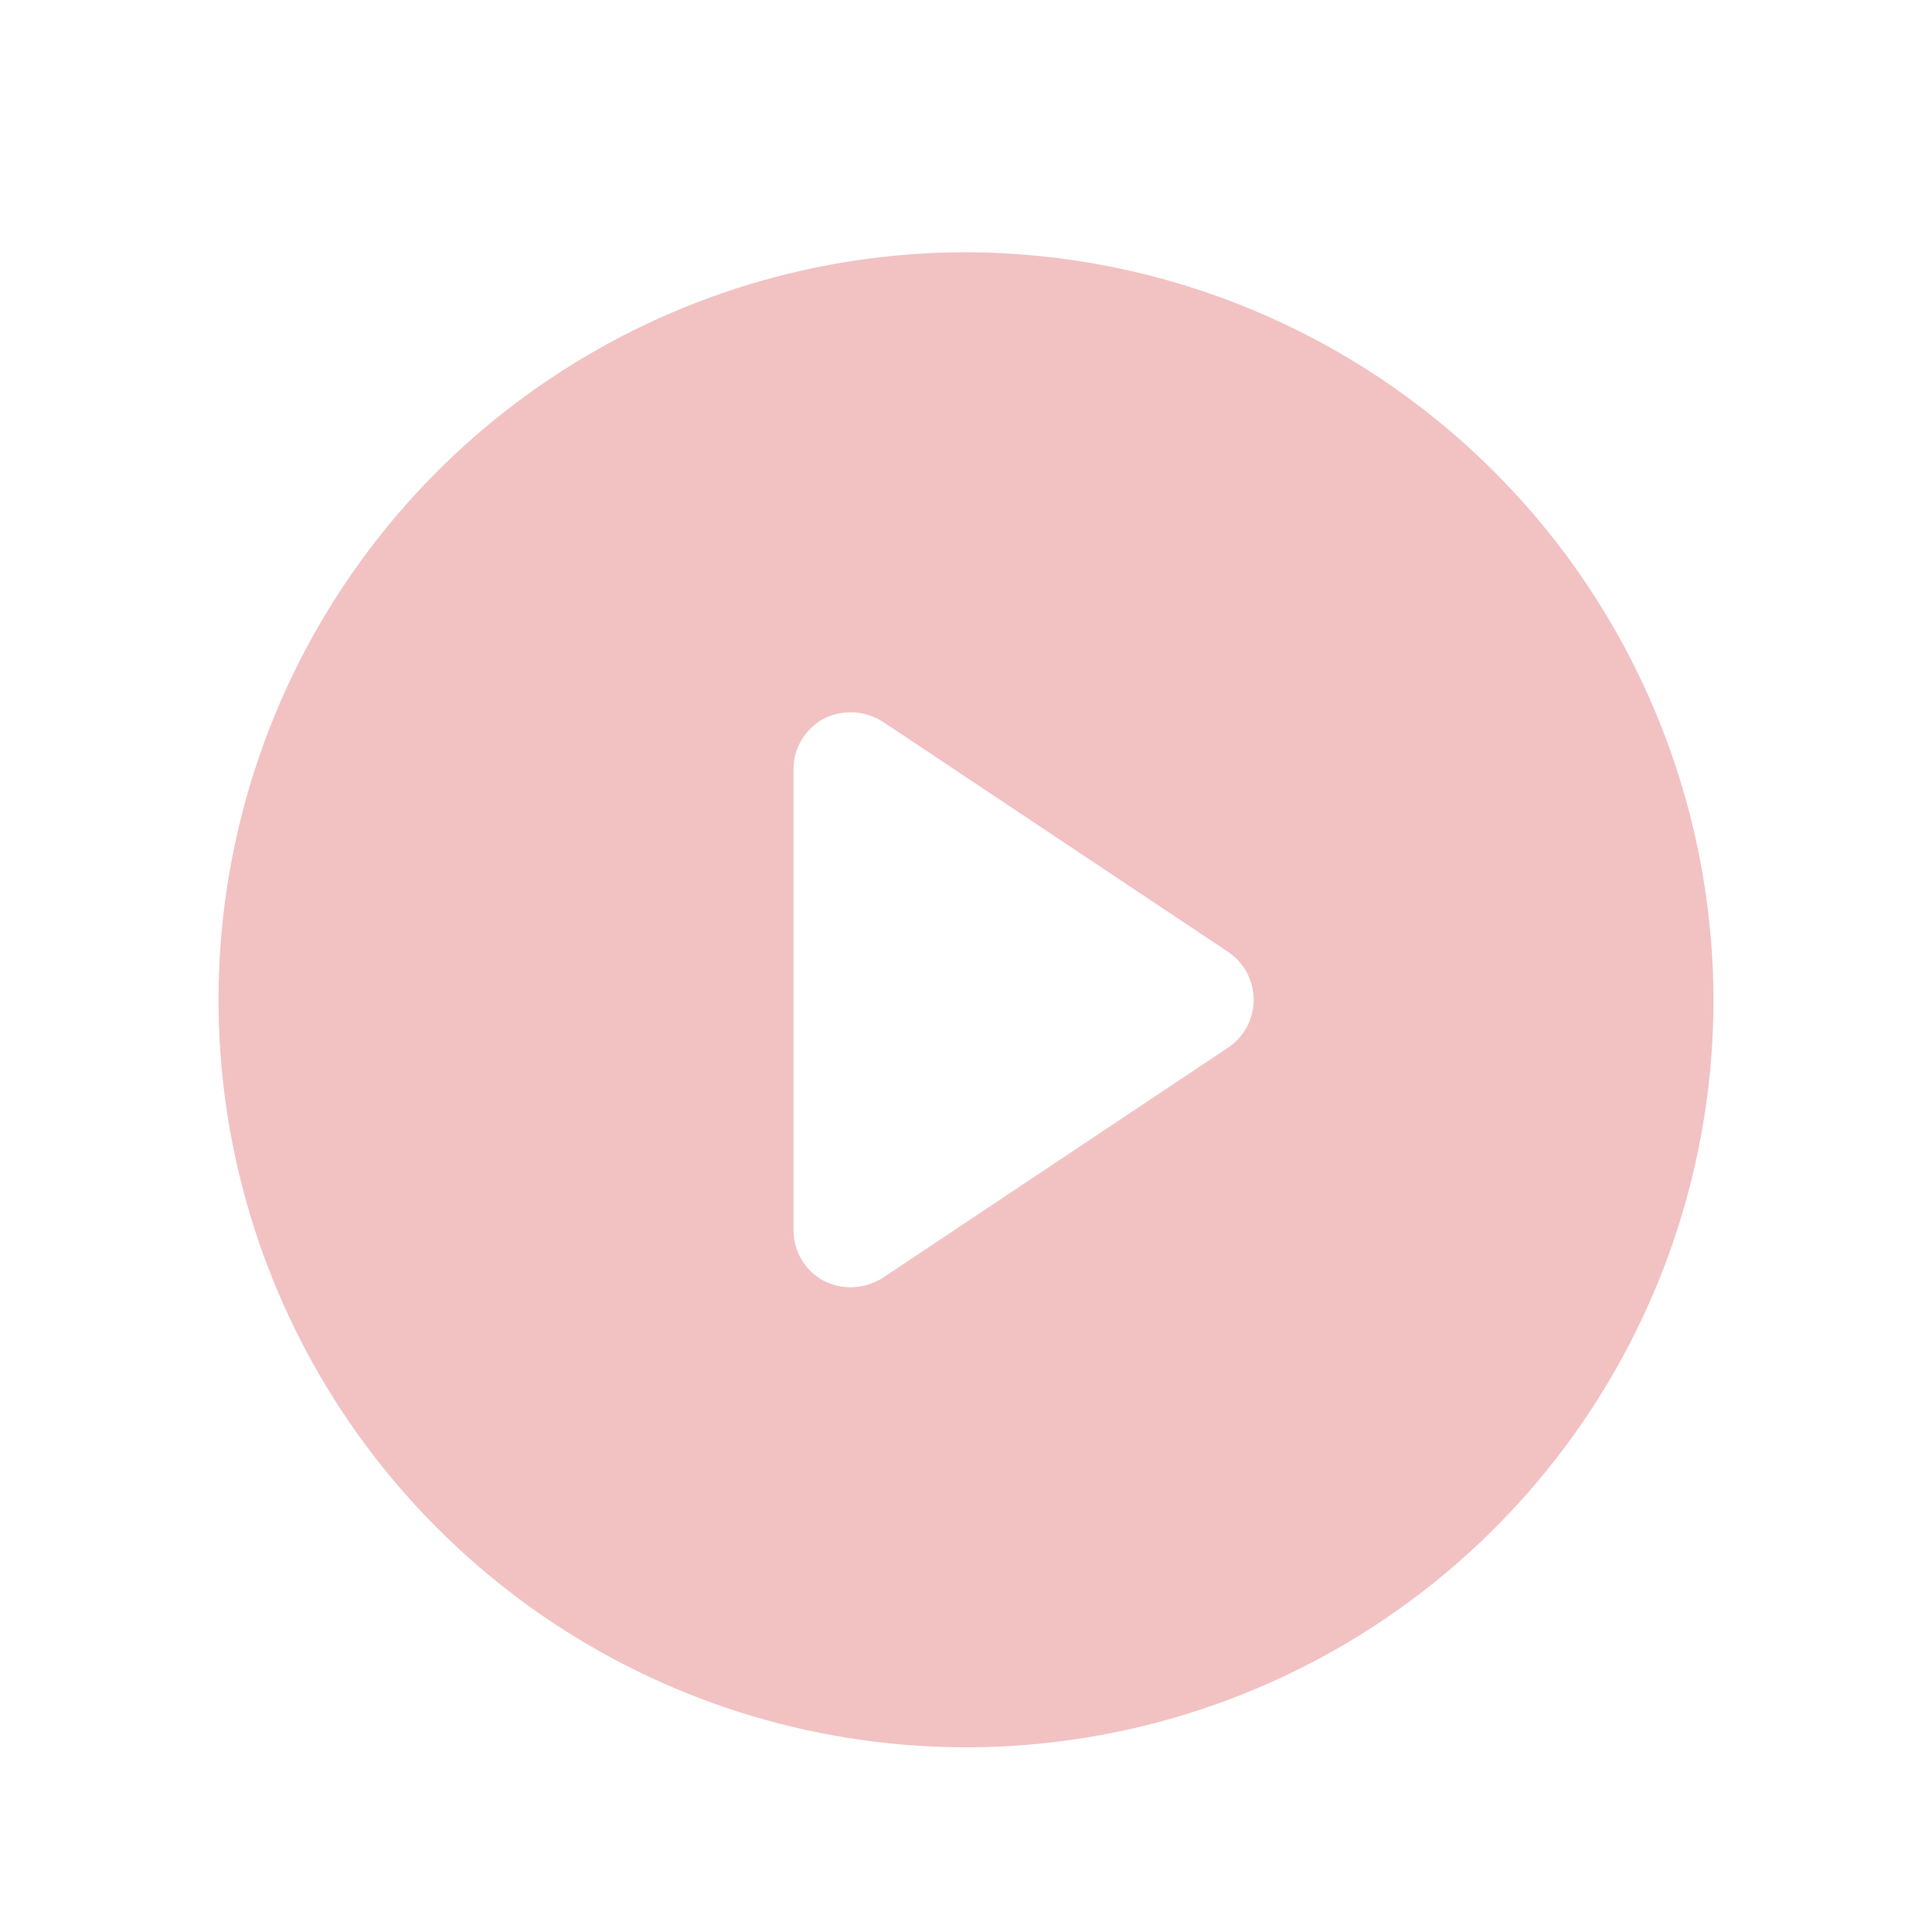 <svg xmlns="http://www.w3.org/2000/svg" width="21" height="21" viewBox="0 0 21 21" fill="none">
  <path d="M10.5 2.742C8.893 2.742 7.322 3.219 5.986 4.112C4.65 5.004 3.608 6.273 2.993 7.758C2.379 9.243 2.218 10.876 2.531 12.452C2.845 14.028 3.618 15.476 4.755 16.612C5.891 17.749 7.339 18.523 8.915 18.836C10.491 19.15 12.125 18.989 13.609 18.374C15.094 17.759 16.363 16.717 17.256 15.381C18.148 14.045 18.625 12.474 18.625 10.867C18.621 8.714 17.764 6.649 16.241 5.127C14.718 3.604 12.654 2.746 10.5 2.742ZM13.344 11.391L9.594 13.891C9.49 13.955 9.372 13.99 9.25 13.992C9.147 13.992 9.045 13.968 8.953 13.922C8.853 13.868 8.77 13.788 8.712 13.69C8.654 13.592 8.624 13.481 8.625 13.367V8.367C8.624 8.254 8.654 8.142 8.712 8.044C8.77 7.947 8.853 7.866 8.953 7.812C9.053 7.762 9.165 7.738 9.278 7.743C9.39 7.749 9.499 7.783 9.594 7.844L13.344 10.344C13.431 10.4 13.502 10.478 13.552 10.57C13.601 10.661 13.627 10.763 13.627 10.867C13.627 10.971 13.601 11.073 13.552 11.165C13.502 11.256 13.431 11.334 13.344 11.391Z" fill="#F2C2C3"/>
</svg>
